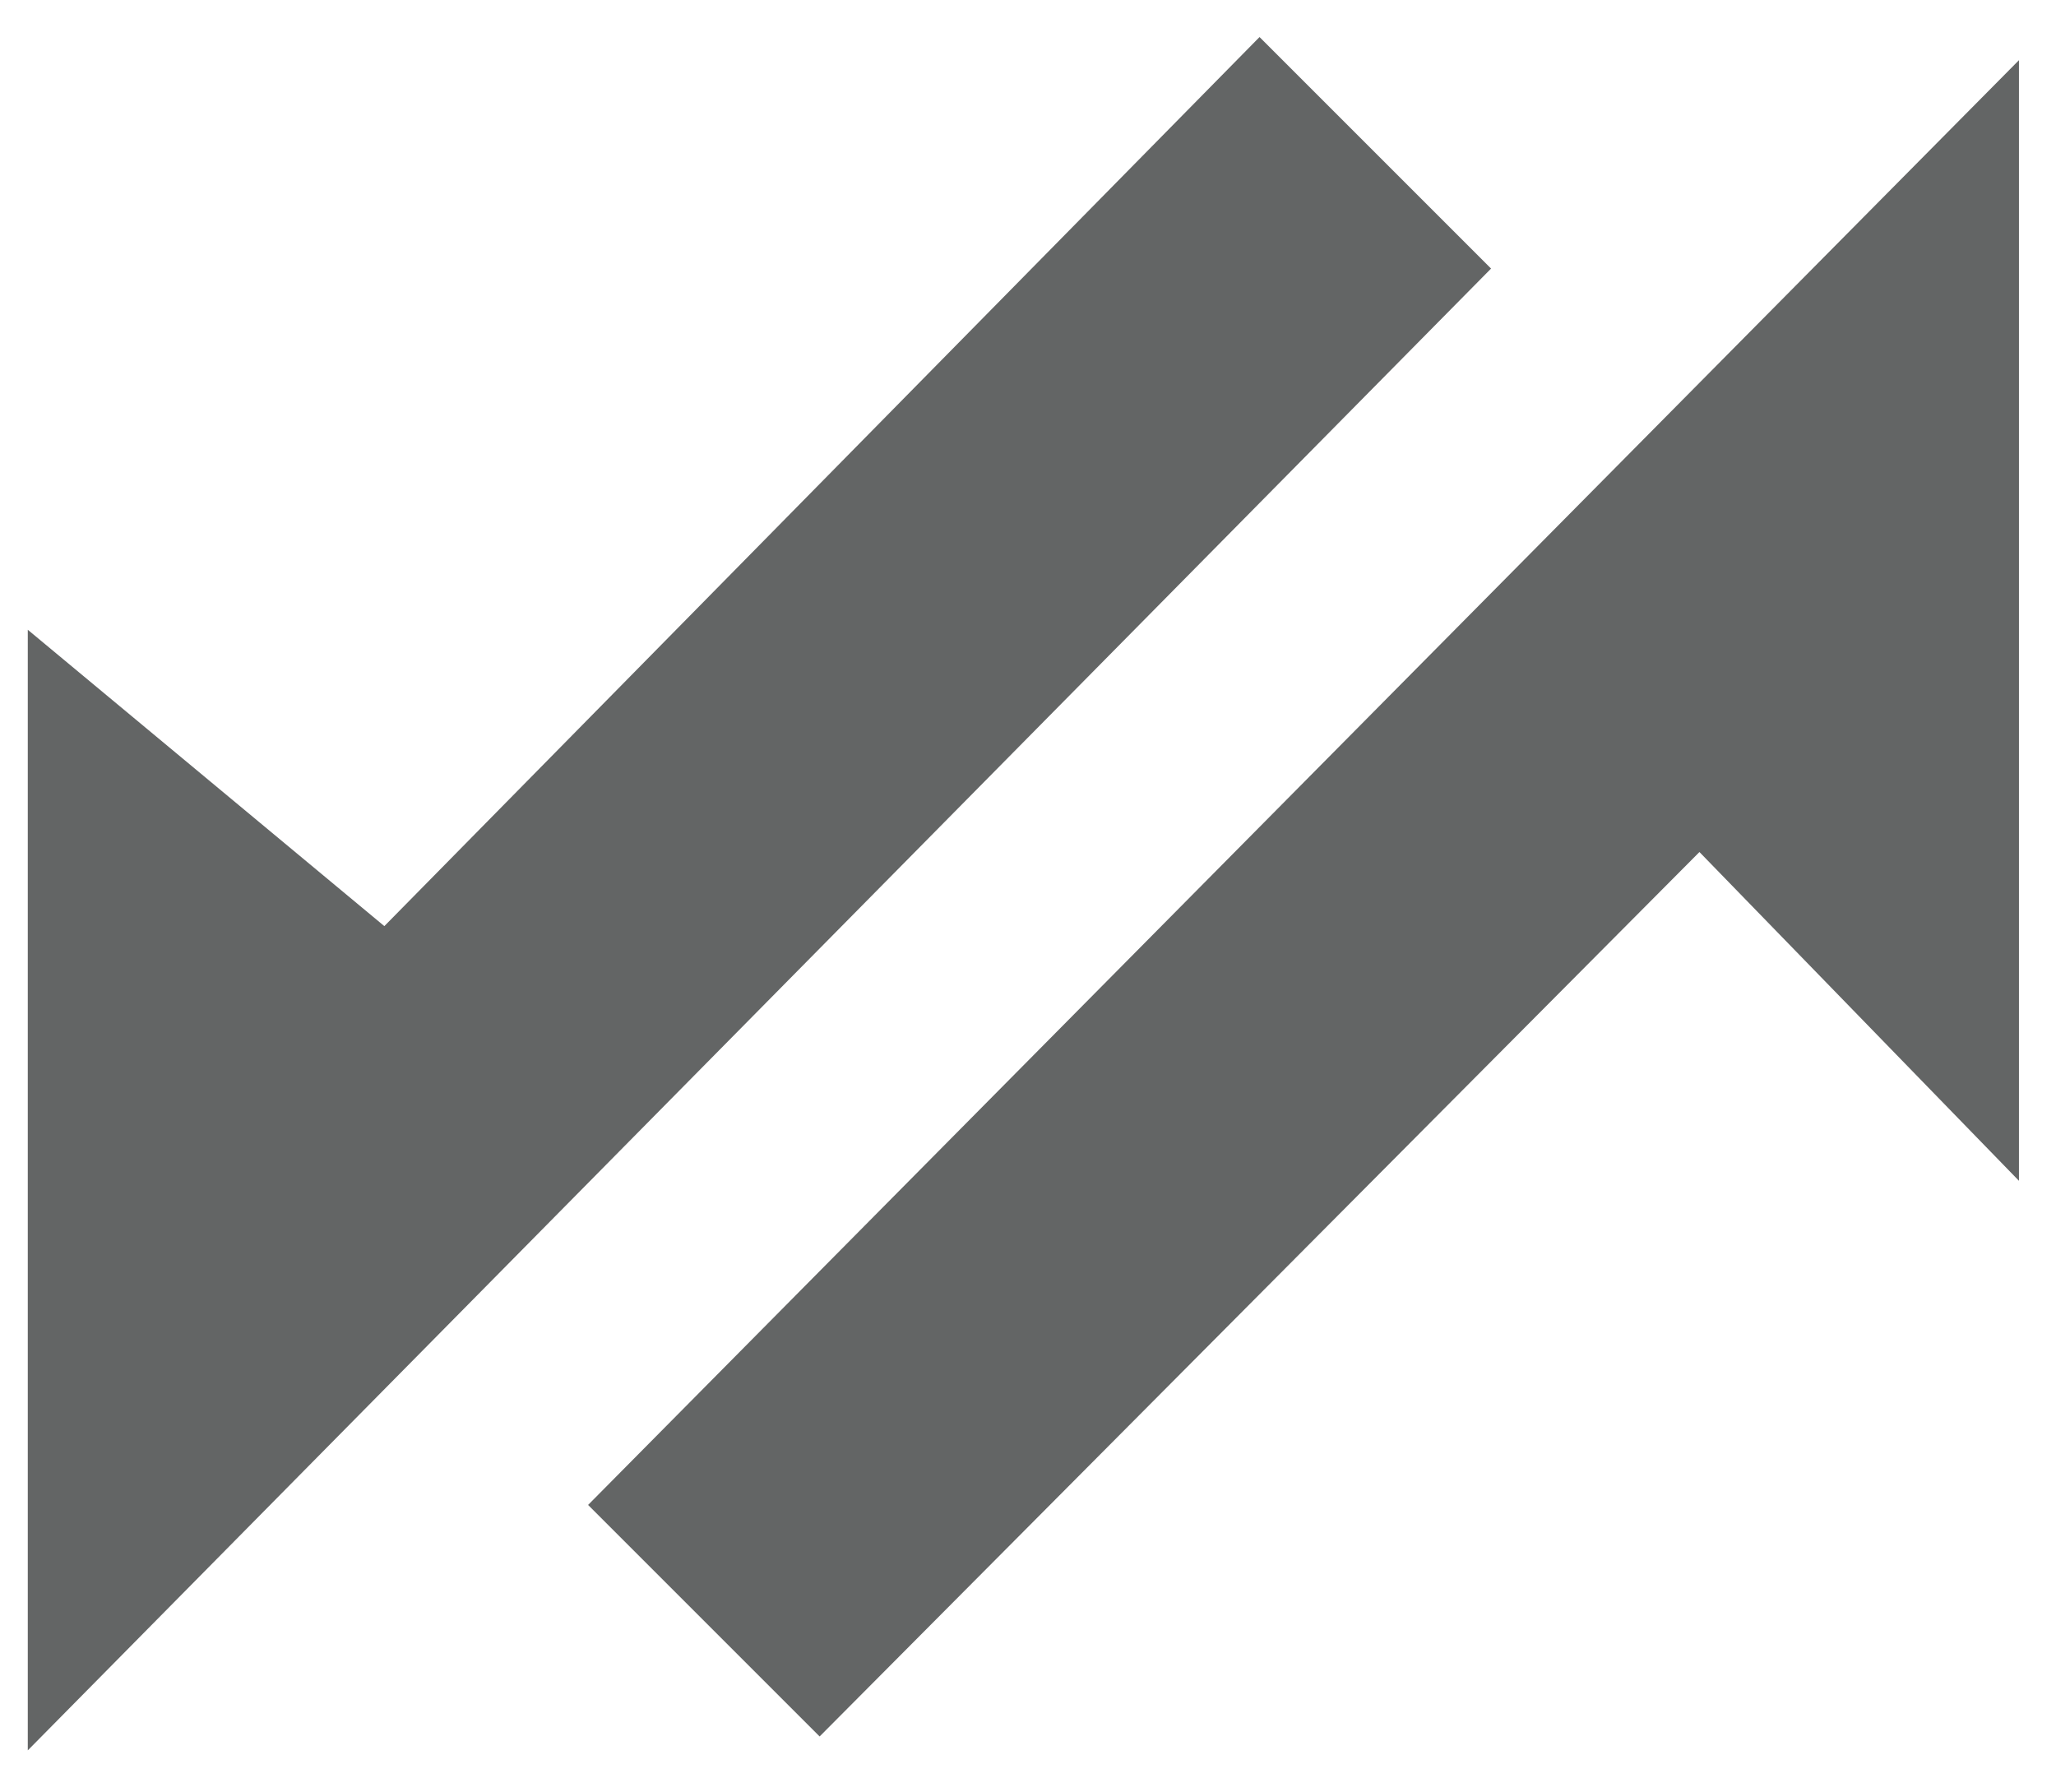 <svg enable-background="new 0 0 44.4 38.7" height="38.7" viewBox="0 0 44.4 38.7" width="44.4" xmlns="http://www.w3.org/2000/svg"><g fill="#c4c9cc"><path d="m1114 319.3h13.2v11.6h-13.2z"/><path d="m1114 339.5h13.2v11.6h-13.2z"/><path d="m1114 359.7h13.2v11.6h-13.2z"/><path d="m1135.4 319.3h13.2v11.6h-13.2z"/><path d="m1135.4 339.5h13.2v11.6h-13.2z"/><path d="m1135.4 359.7h13.2v11.6h-13.2z"/><path d="m1156.8 319.3h13.2v11.6h-13.2z"/><path d="m1156.8 339.5h13.2v11.6h-13.2z"/><path d="m1156.8 359.7h13.2v11.6h-13.2z"/></g><path d="m32.2 5.8-5-5-18.9 19.2-7.7-6.4v24.2z" fill="#636565"/><path d="m12.7 32.5 5 5 19-19.1 6.9 7.1v-24.2z" fill="#636565"/></svg>